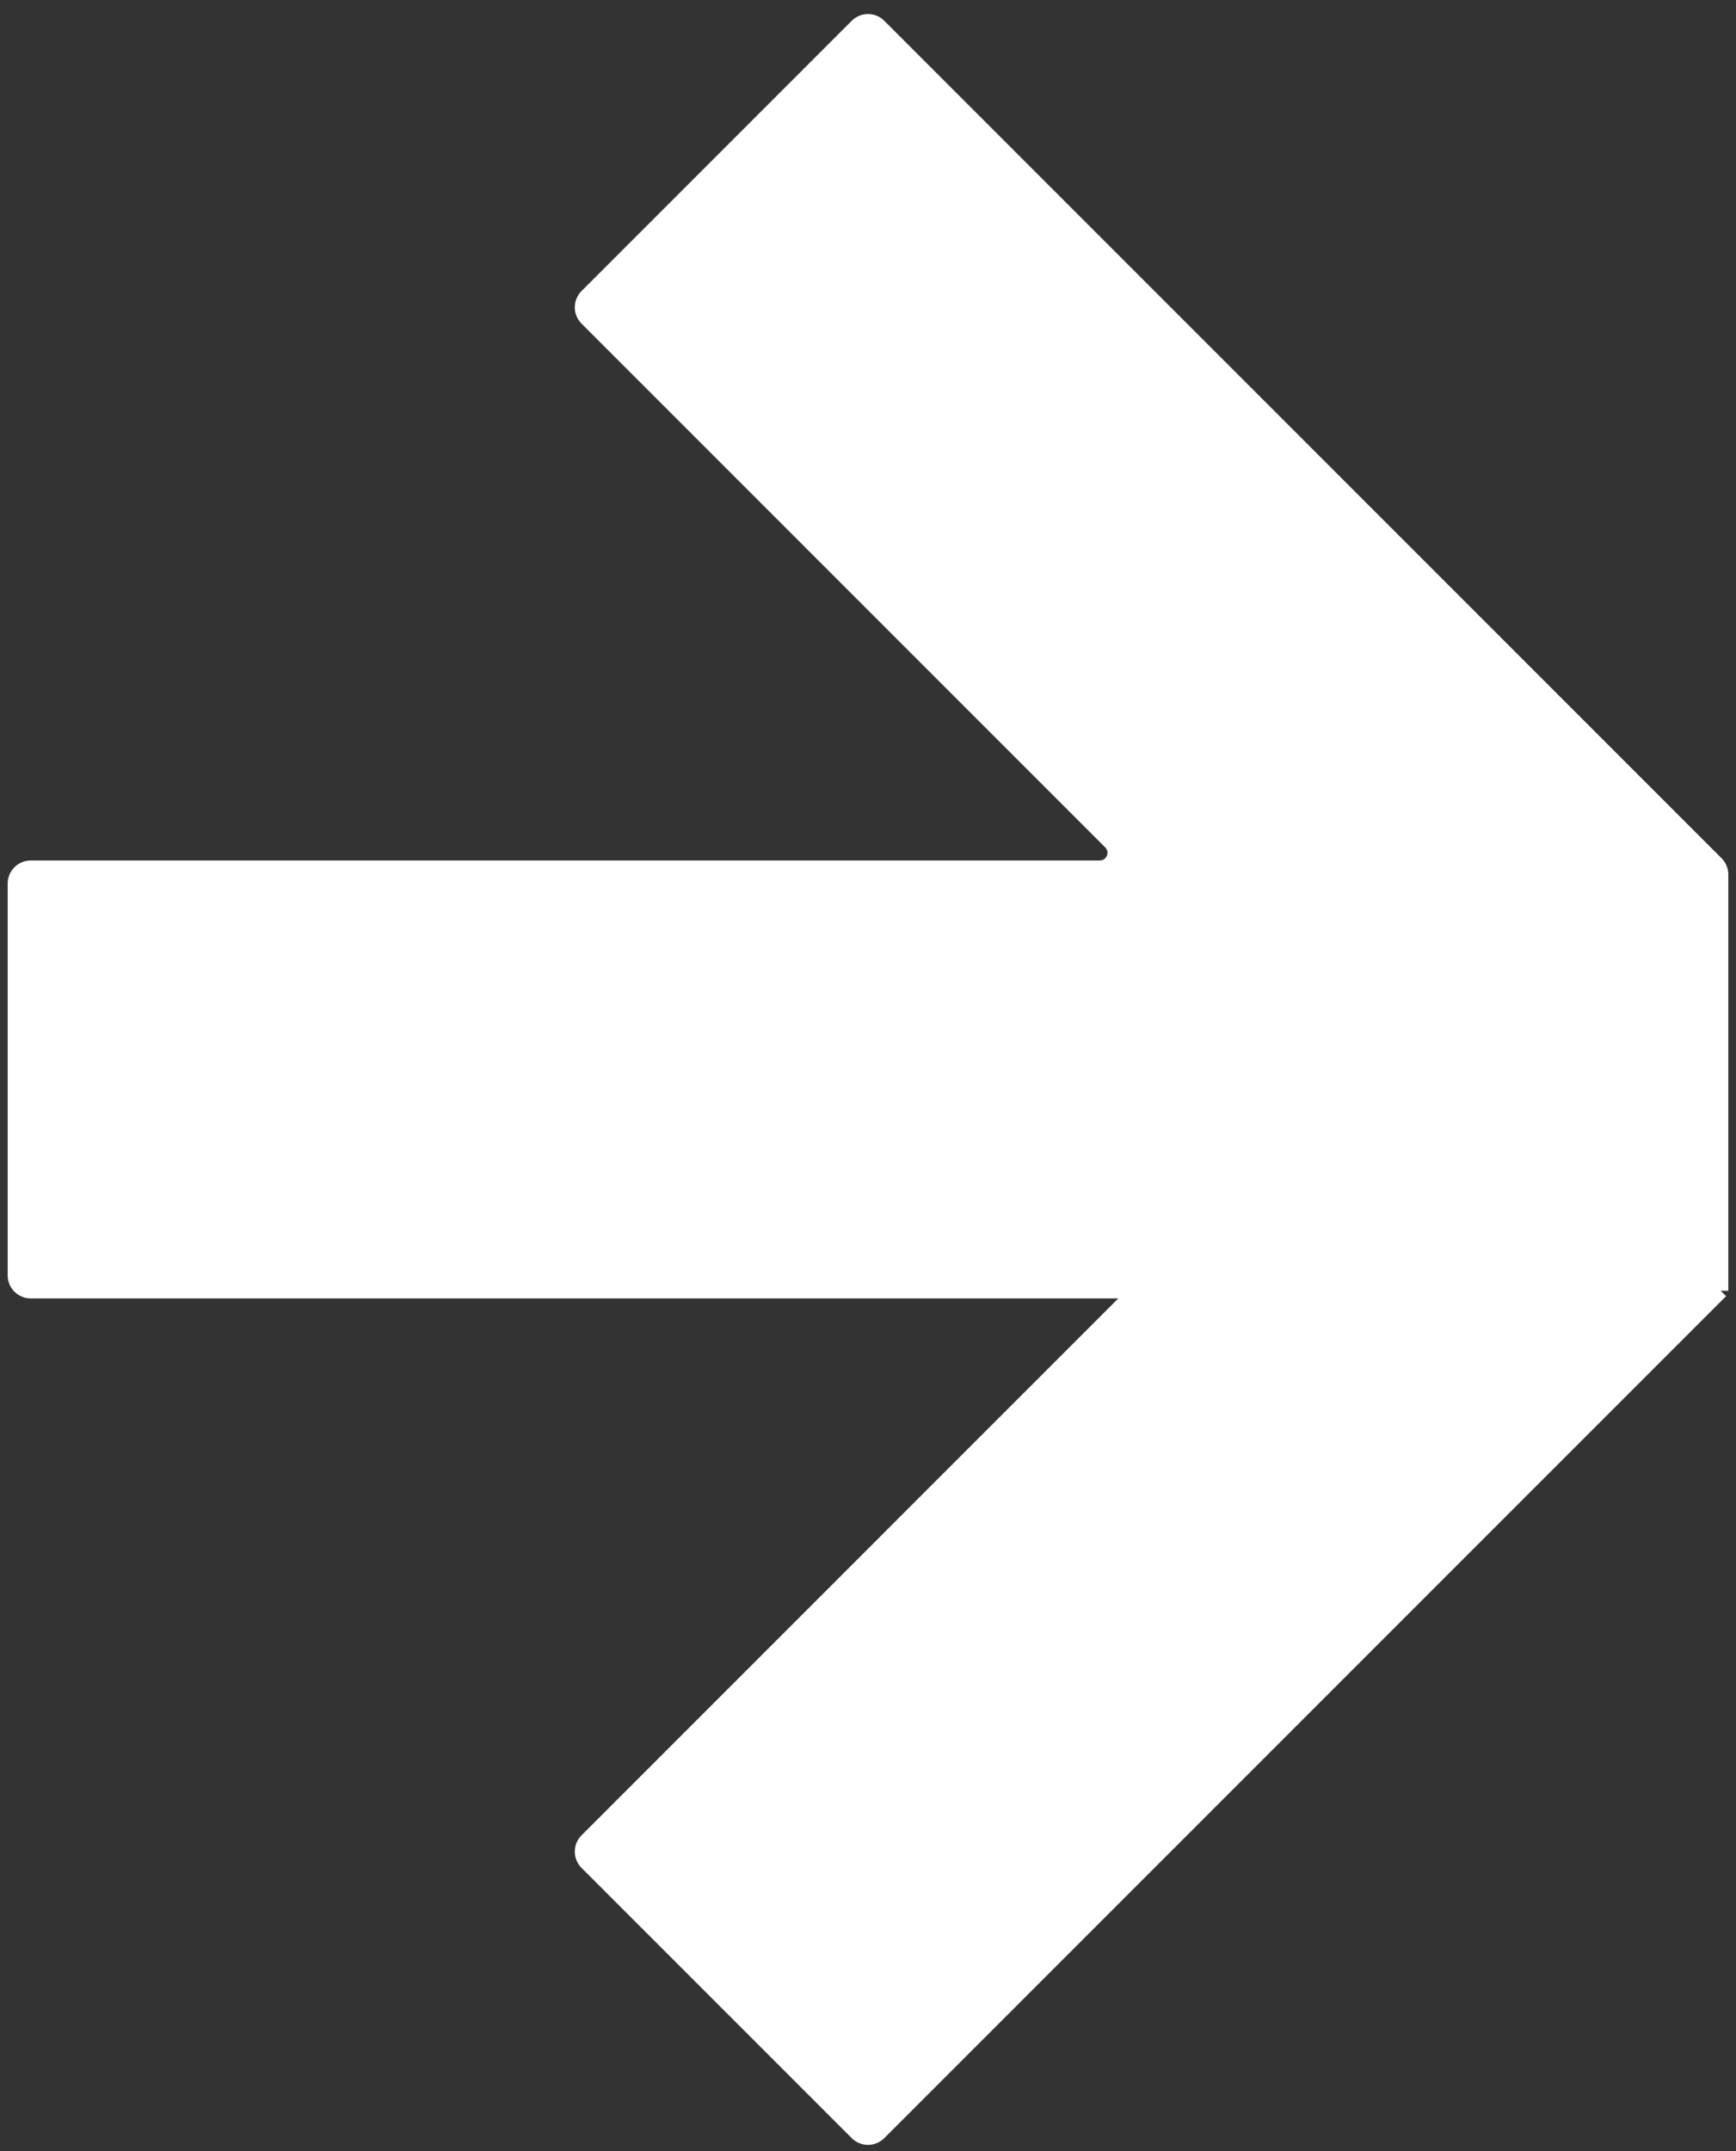 <svg width="113" height="140" viewBox="0 0 113 140" fill="none" xmlns="http://www.w3.org/2000/svg">
<rect x="0" y="0" width="113" height="140" fill="#333333" stroke="none"/>
<path d="M2 56.5H71.586C72.477 56.5 72.923 55.423 72.293 54.793L38.207 20.707C37.817 20.317 37.817 19.683 38.207 19.293L55.793 1.707C56.183 1.317 56.817 1.317 57.207 1.707L111.707 56.207C111.895 56.395 112 56.649 112 56.914V84L57.207 138.793C56.817 139.183 56.183 139.183 55.793 138.793L38.207 121.207C37.817 120.817 37.817 120.183 38.207 119.793L74 84H2C1.448 84 1 83.552 1 83V57.5C1 56.948 1.448 56.5 2 56.5Z" fill="white"/>
<path d="M112 84V56.914C112 56.649 111.895 56.395 111.707 56.207L57.207 1.707C56.817 1.317 56.183 1.317 55.793 1.707L38.207 19.293C37.817 19.683 37.817 20.317 38.207 20.707L72.293 54.793C72.923 55.423 72.477 56.5 71.586 56.5H2C1.448 56.5 1 56.948 1 57.5V83C1 83.552 1.448 84 2 84H74M112 84H74M112 84L57.207 138.793C56.817 139.183 56.183 139.183 55.793 138.793L38.207 121.207C37.817 120.817 37.817 120.183 38.207 119.793L74 84" stroke="white"/>
</svg>
